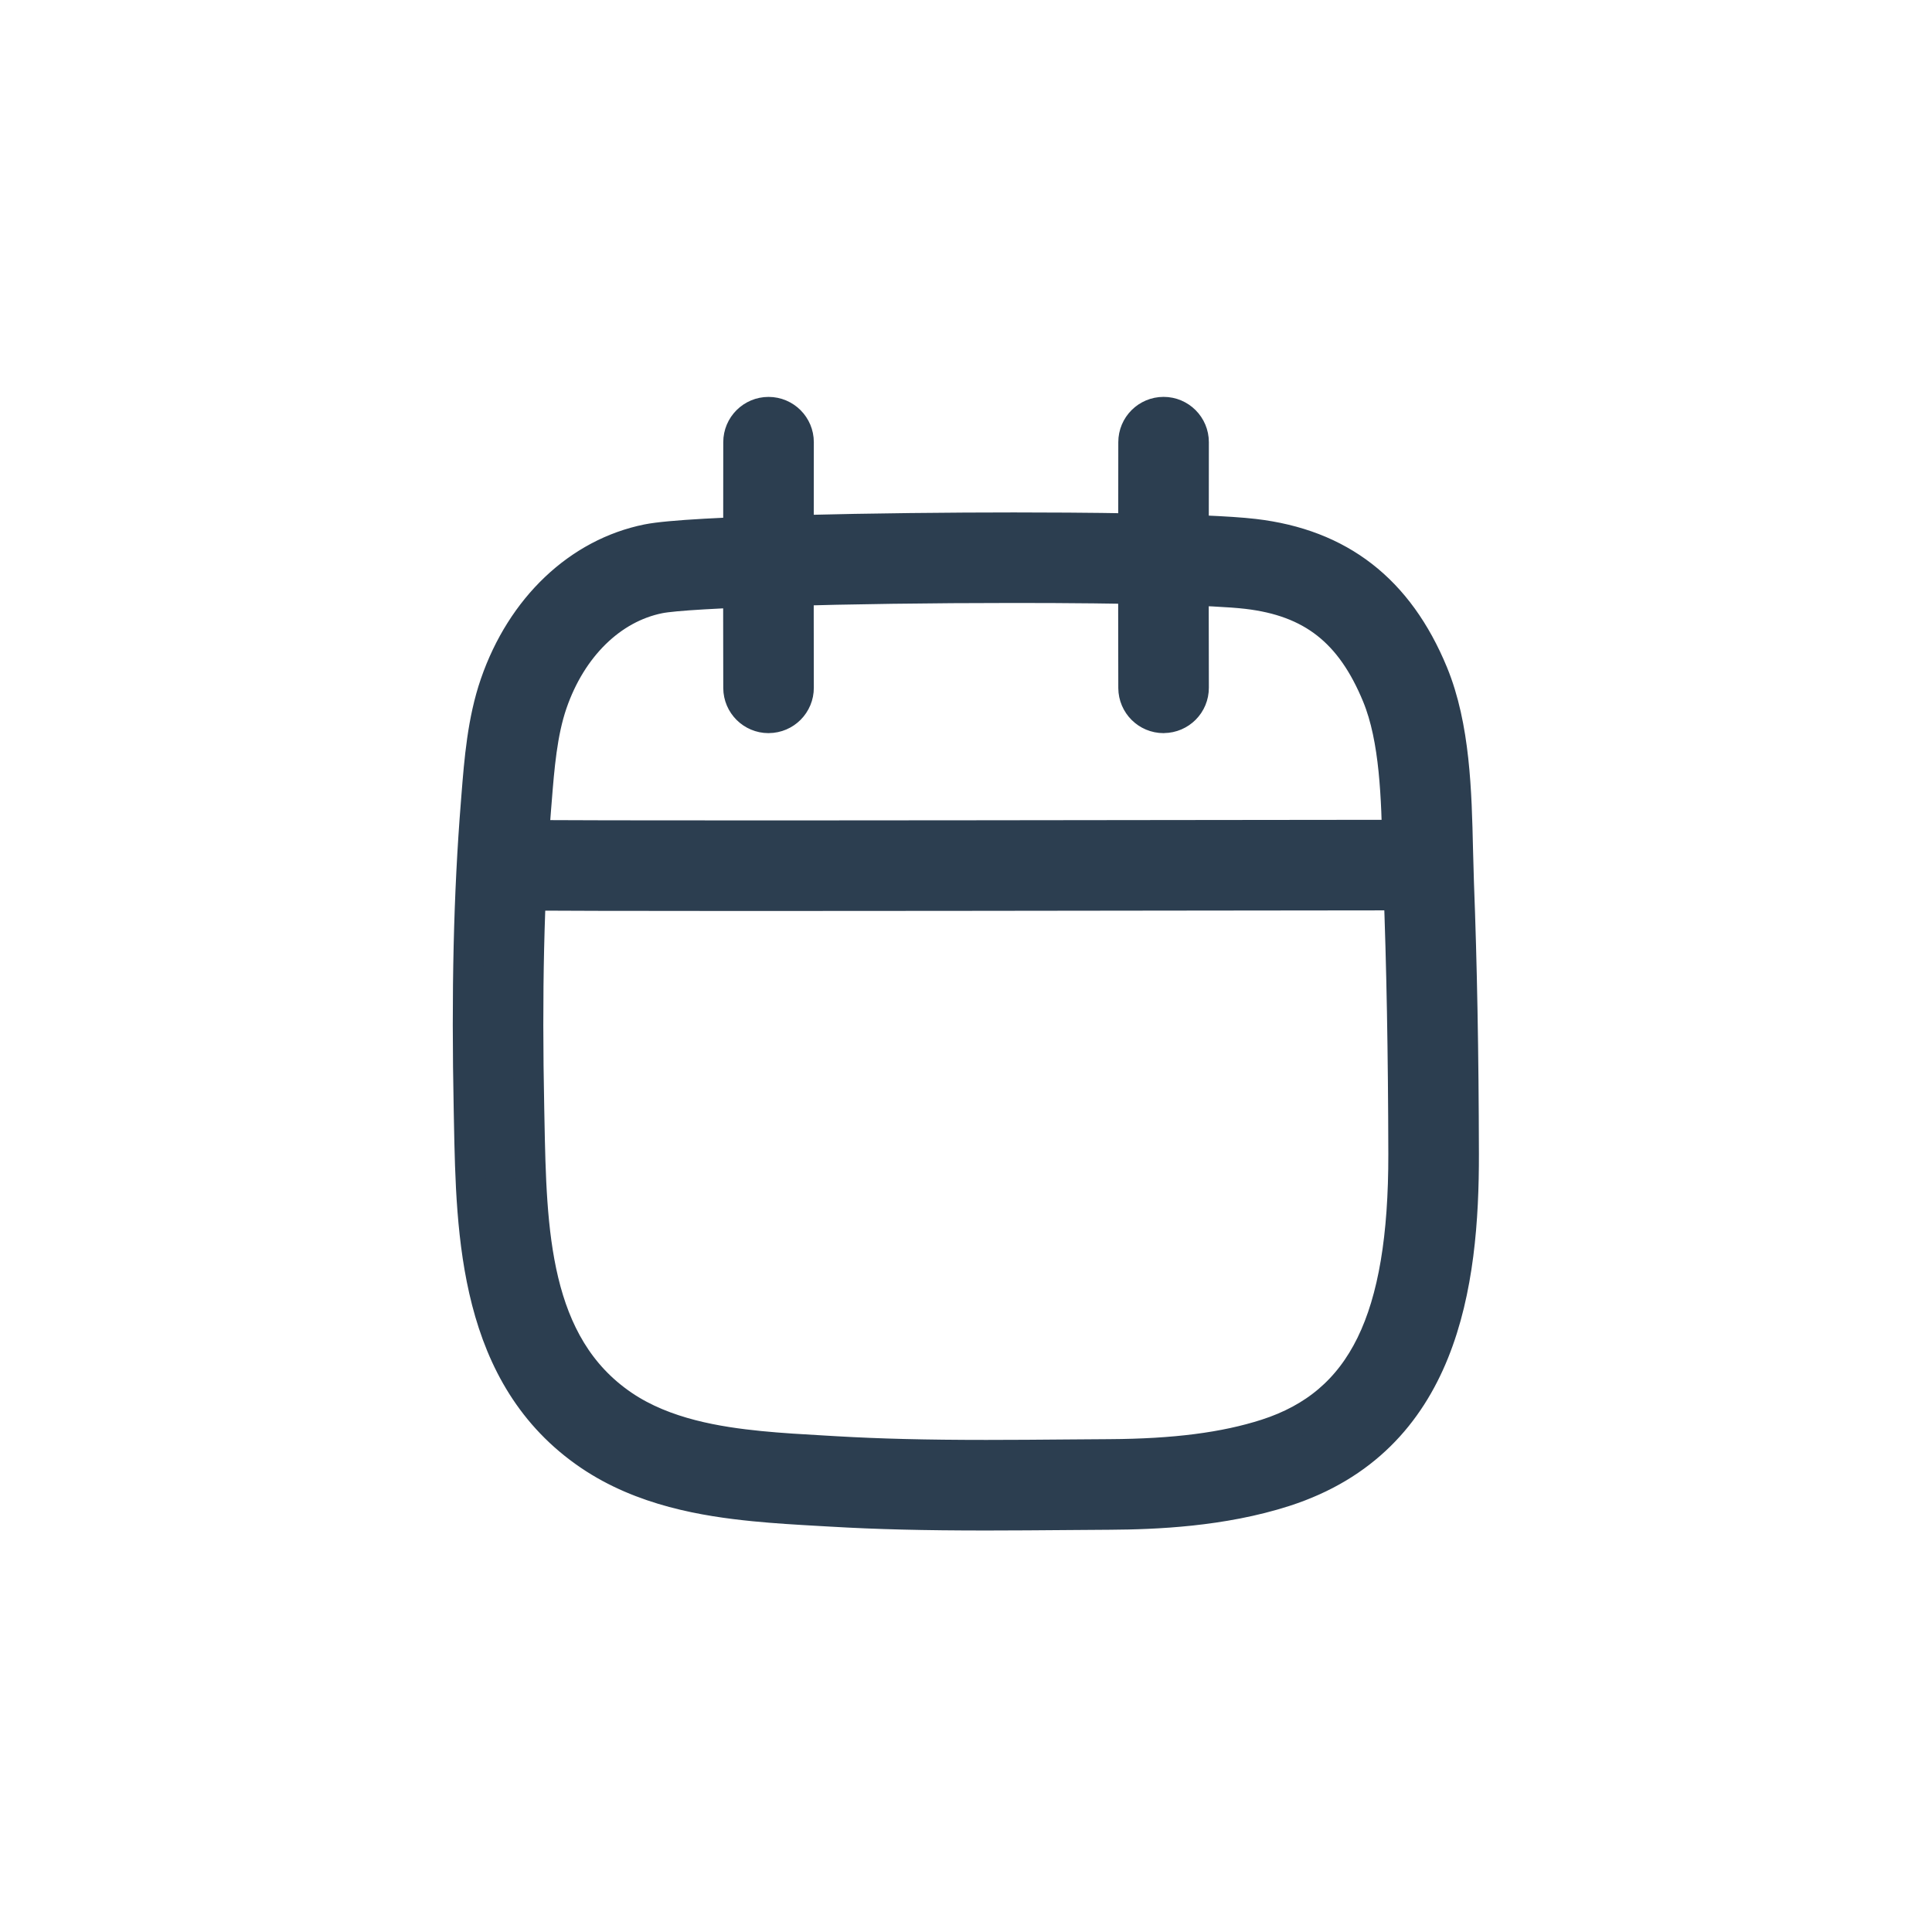 <!DOCTYPE svg PUBLIC "-//W3C//DTD SVG 1.1//EN" "http://www.w3.org/Graphics/SVG/1.1/DTD/svg11.dtd">
<!-- Uploaded to: SVG Repo, www.svgrepo.com, Transformed by: SVG Repo Mixer Tools -->
<svg fill="#2C3E50" width="800px" height="800px" viewBox="0 0 64 64" enable-background="new 0 0 64 64" id="Layer_1" version="1.1" xml:space="preserve" xmlns="http://www.w3.org/2000/svg" xmlns:xlink="http://www.w3.org/1999/xlink" stroke="#2C3E50">
<g id="SVGRepo_bgCarrier" stroke-width="0"/>
<g id="SVGRepo_tracerCarrier" stroke-linecap="round" stroke-linejoin="round" stroke="#CCCCCC" stroke-width="0.128"/>
<g id="SVGRepo_iconCarrier">
<path d="M32.669,50.2c-2.052,0-3.626-0.039-5.104-0.126l-0.44-0.025c-0.702-0.04-1.427-0.082-2.152-0.154 c-1.619-0.161-3.701-0.498-5.451-1.687c-3.821-2.596-3.912-7.297-3.985-11.074l-0.007-0.358c-0.08-3.934-0.005-7.166,0.236-10.172 l0.018-0.23c0.093-1.175,0.198-2.507,0.619-3.726c0.874-2.535,2.759-4.324,5.042-4.785c1.413-0.285,8.036-0.388,12.144-0.388 c1.846,0,6.317,0.021,7.951,0.212c2.849,0.333,4.787,1.839,5.929,4.604c0.732,1.777,0.783,3.947,0.827,5.862 c0.009,0.37,0.018,0.729,0.03,1.072c0.104,2.705,0.158,5.647,0.165,8.994c0.008,4.319-0.66,9.495-5.934,11.192 c-2.07,0.666-4.295,0.755-5.789,0.764l-1.388,0.01C34.478,50.192,33.573,50.2,32.669,50.2z M33.588,19.474 c-5.524,0-10.794,0.156-11.748,0.349c-1.581,0.319-2.906,1.618-3.547,3.476c-0.337,0.978-0.428,2.123-0.516,3.231l-0.019,0.232 c-0.235,2.937-0.309,6.105-0.229,9.971l0.007,0.361c0.071,3.66,0.145,7.444,3.11,9.458c1.377,0.936,3.141,1.213,4.524,1.351 c0.697,0.069,1.394,0.109,2.069,0.147l0.444,0.026c1.437,0.084,2.974,0.123,4.985,0.123c0.898,0,1.798-0.007,2.695-0.015l1.392-0.01 c2.164-0.013,3.813-0.226,5.188-0.668c3.196-1.028,4.557-3.805,4.547-9.284c-0.007-3.322-0.06-6.24-0.163-8.921 c-0.014-0.354-0.022-0.723-0.031-1.103c-0.04-1.74-0.086-3.712-0.678-5.146c-0.873-2.118-2.163-3.129-4.312-3.38 C40.245,19.548,37.359,19.474,33.588,19.474z"/>
<path d="M38.545,23.786c-0.55,0-0.997-0.444-1-0.995c-0.006-1.212-0.004-3.505-0.002-5.688l0.002-2.456c0-0.552,0.448-1,1-1l0,0 c0.553,0,1,0.448,1,1l-0.002,2.457c-0.002,2.178-0.004,4.466,0.002,5.675c0.003,0.552-0.442,1.002-0.995,1.005 C38.549,23.786,38.547,23.786,38.545,23.786z"/>
<path d="M25.459,23.786c-0.55,0-0.998-0.445-1-0.996c-0.005-1.172-0.003-3.359-0.002-5.478l0.002-2.664c0-0.552,0.448-1,1-1l0,0 c0.552,0,1,0.448,1,1l-0.002,2.666c-0.001,2.115-0.003,4.296,0.002,5.467c0.002,0.552-0.443,1.002-0.996,1.004 C25.462,23.786,25.46,23.786,25.459,23.786z"/>
<path d="M24.729,29.678c-3.761,0-6.756-0.006-7.896-0.022c-0.552-0.008-0.993-0.462-0.985-1.015c0.008-0.547,0.454-0.985,1-0.985 c0.005,0,0.01,0,0.015,0c2.412,0.036,13.714,0.019,21.968,0.009c3.402-0.005,6.385-0.009,8.218-0.009c0.553,0,1,0.448,1,1 s-0.447,1-1,1c-1.832,0-4.813,0.004-8.215,0.009C34.207,29.671,28.979,29.678,24.729,29.678z"/>
</g>
</svg>